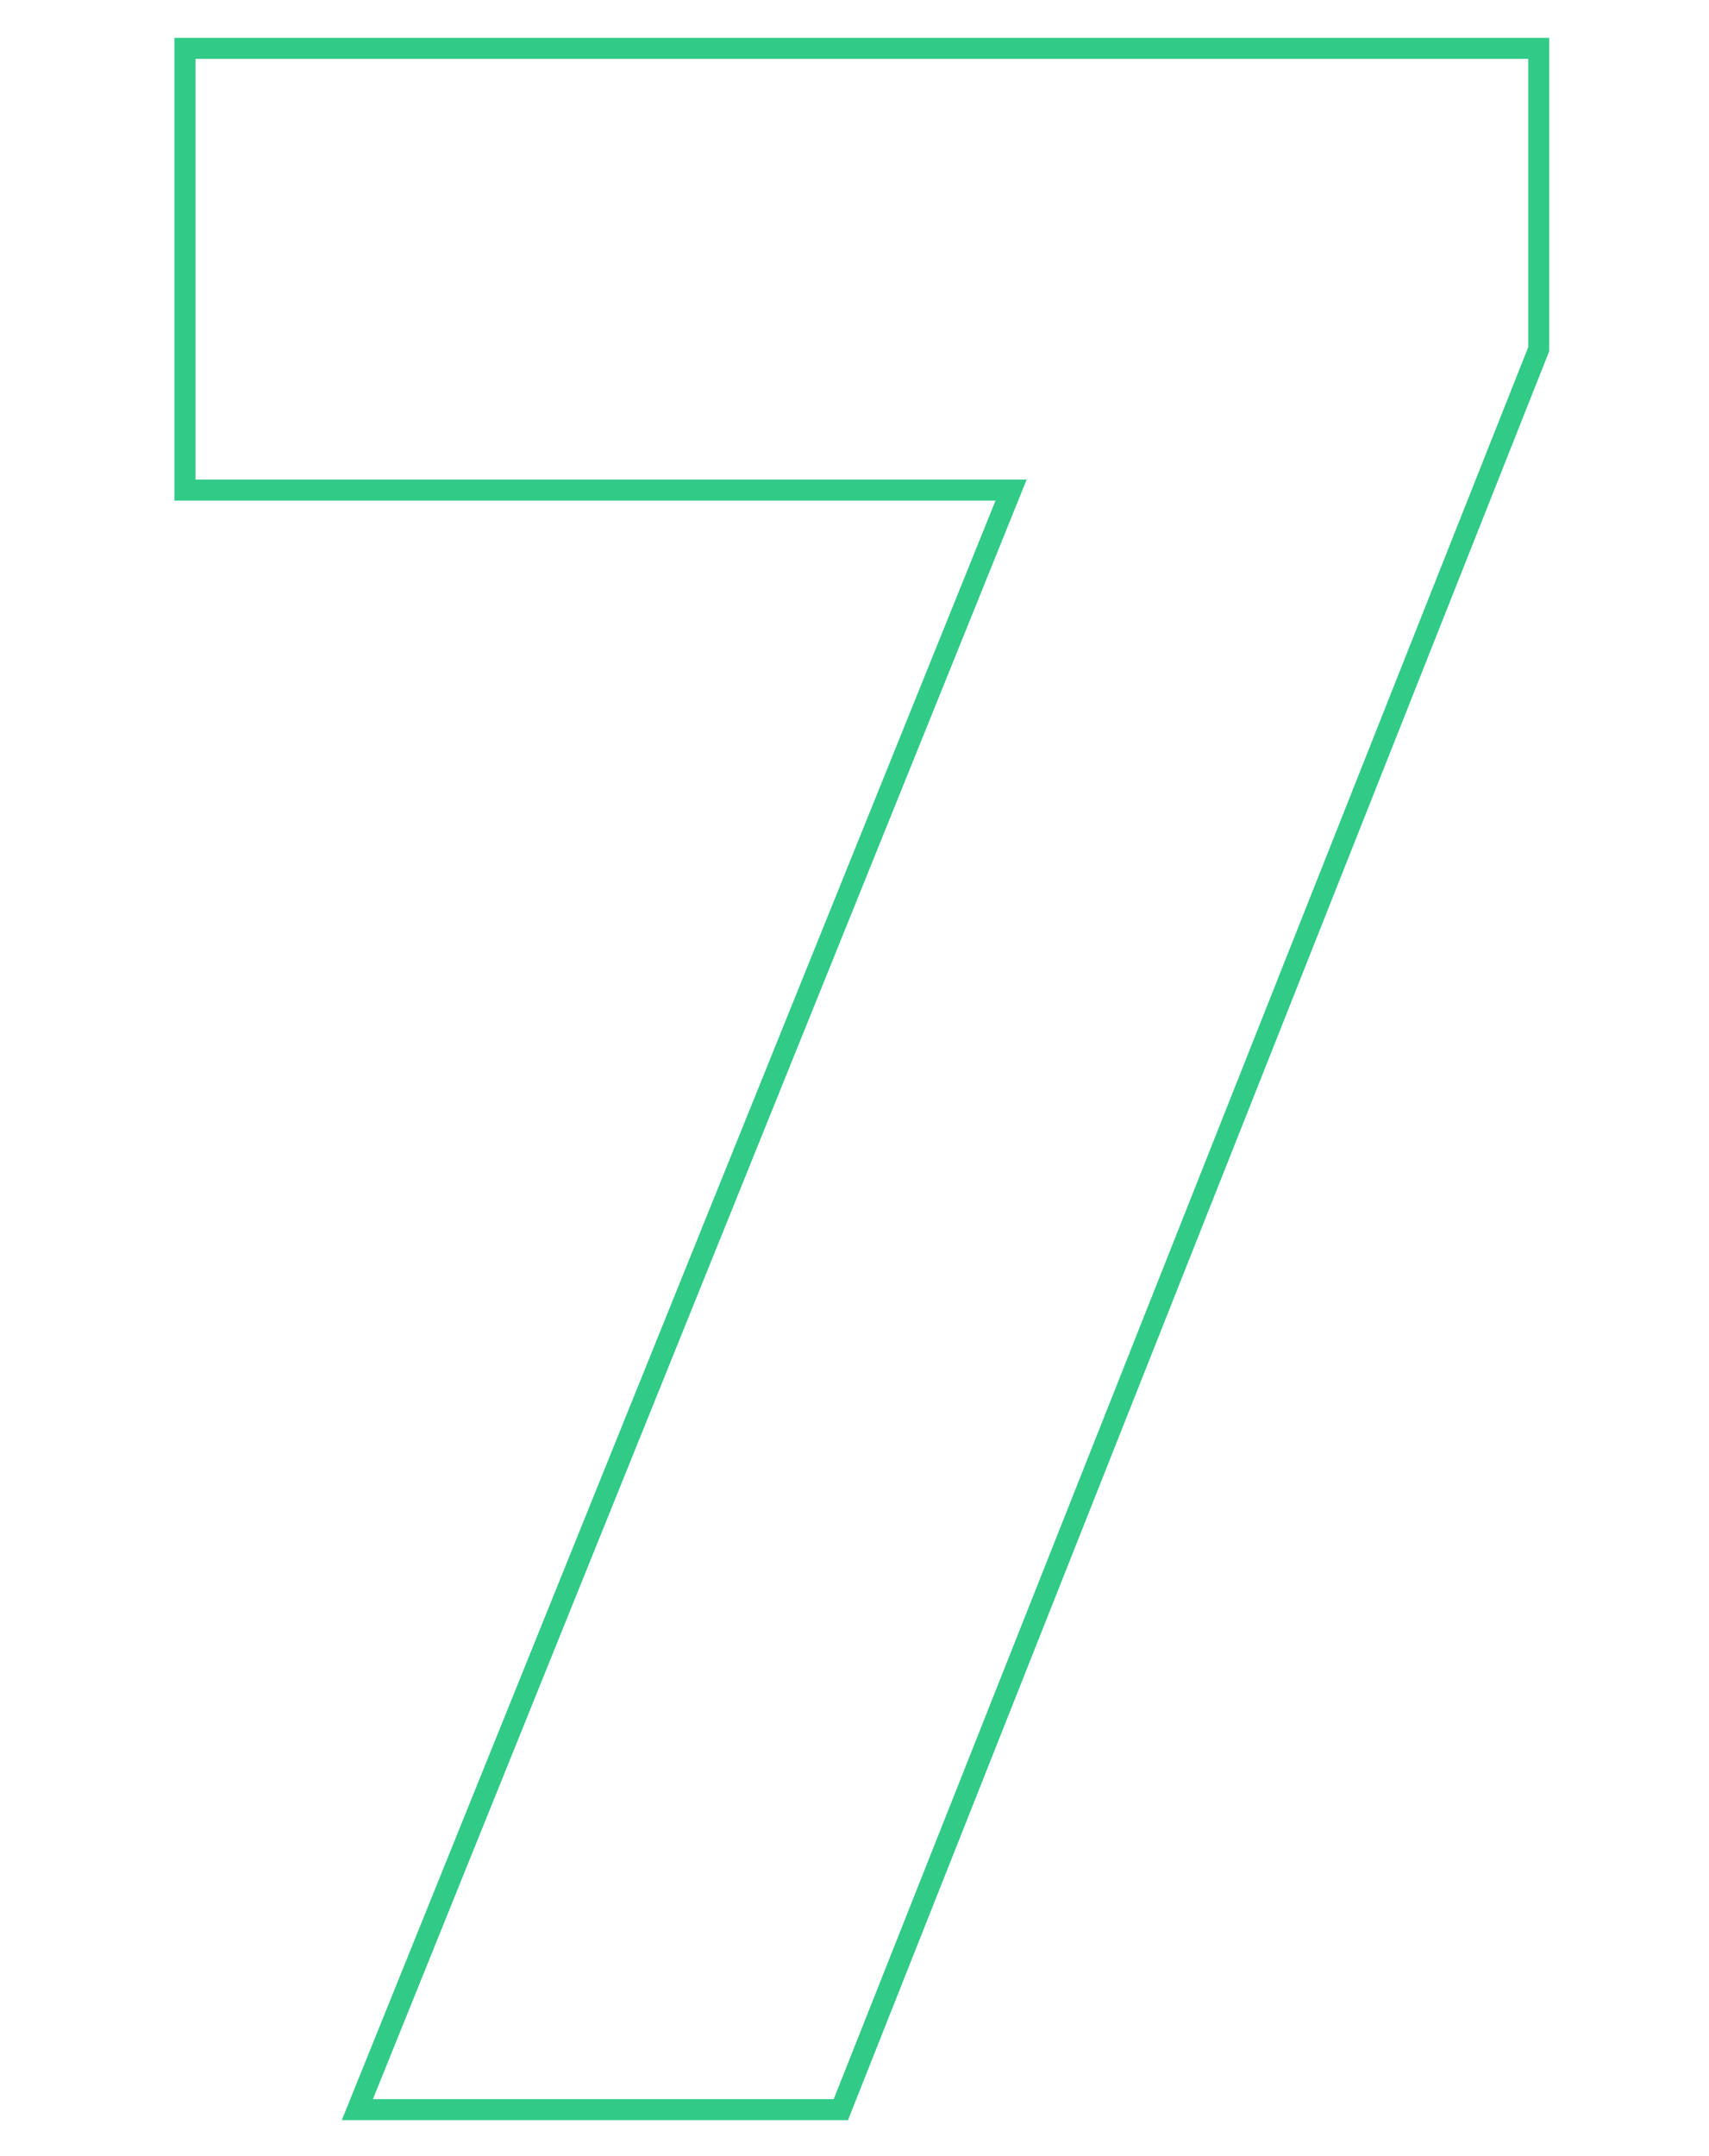 <svg id="n-7" xmlns="http://www.w3.org/2000/svg" viewBox="0 0 81.3 102.5"><style>.st0{fill:none;stroke:#31cb87;stroke-miterlimit:10}</style><path id="_x37_" class="st0" d="M48.1 23.3H8.8v-21h64.4v14.3L40 100.3H17l31.1-77z"/></svg>